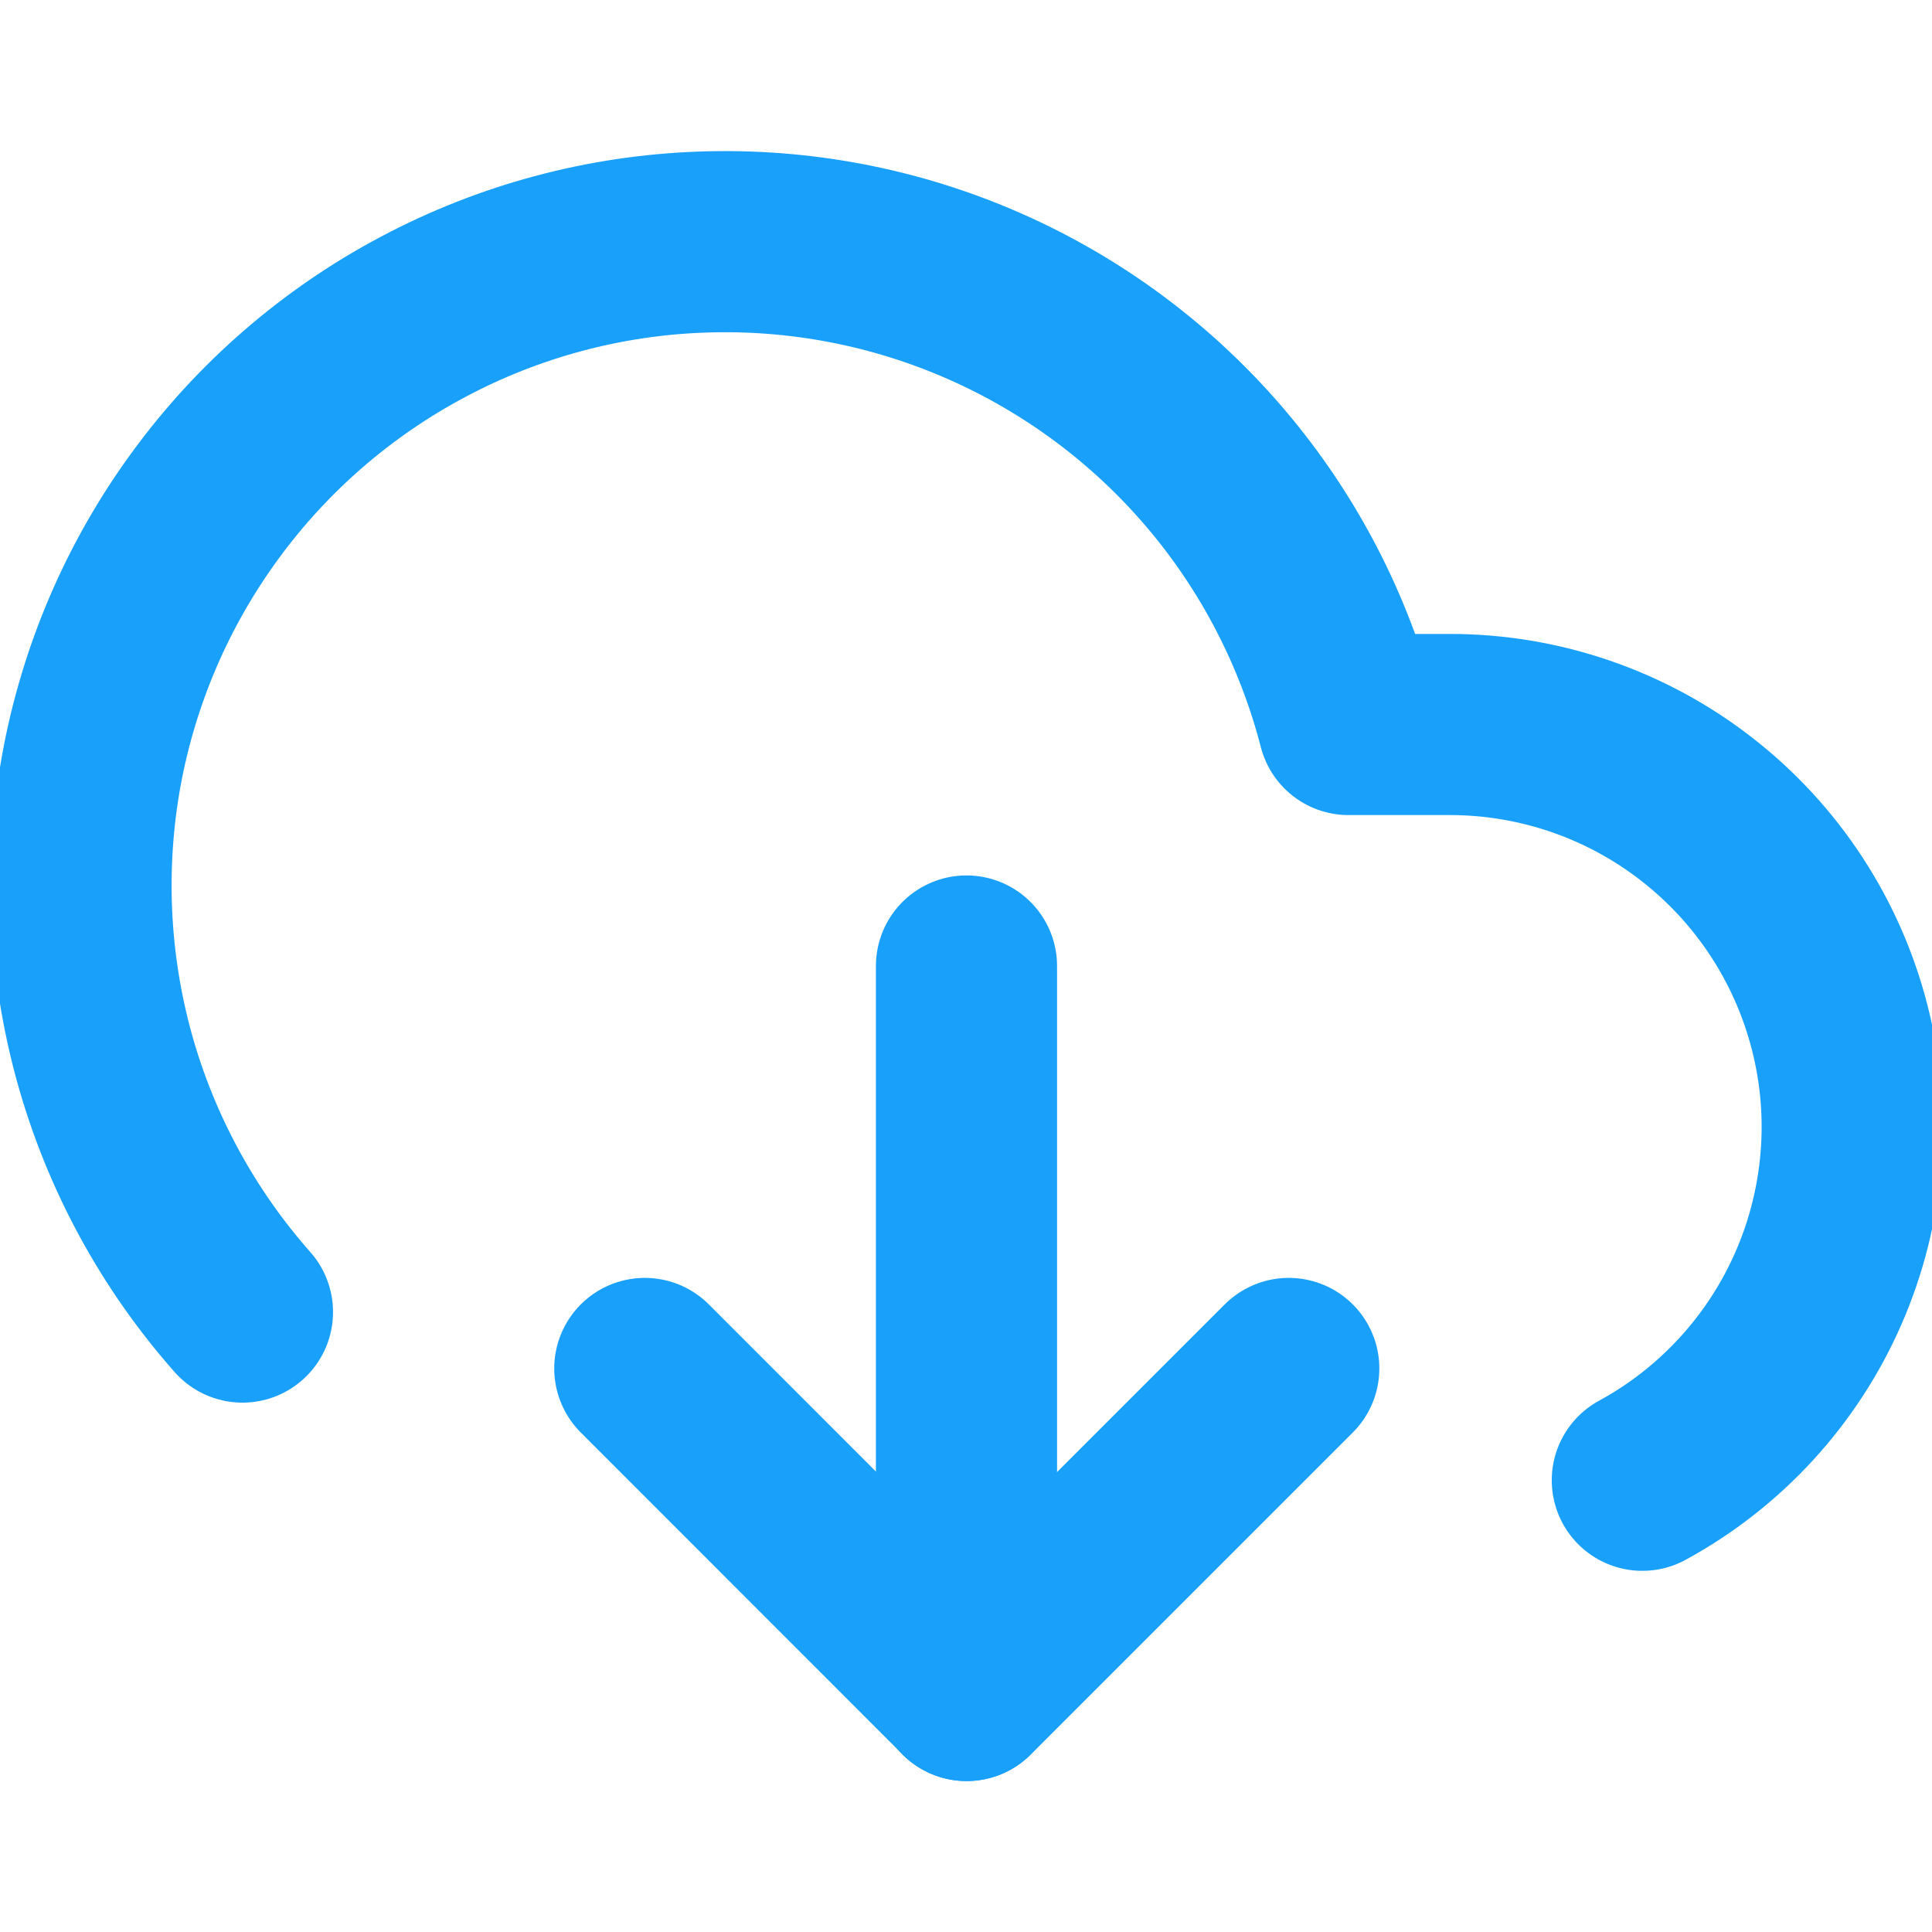 <svg width="16" height="16" viewBox="0 0 16 16" fill="none" xmlns="http://www.w3.org/2000/svg">
<g clip-path="url(#clip0)">
<path d="M8.004 14L8.004 8" stroke="#18A0FB" stroke-width="1.5" stroke-linecap="round" stroke-linejoin="round"/>
<path d="M13.601 12.259C14.251 11.905 14.765 11.344 15.061 10.665C15.357 9.986 15.419 9.228 15.236 8.511C15.053 7.793 14.637 7.157 14.052 6.702C13.468 6.247 12.748 6 12.008 6H11.168C10.966 5.219 10.59 4.494 10.068 3.88C9.546 3.266 8.891 2.778 8.153 2.453C7.415 2.128 6.613 1.975 5.808 2.005C5.002 2.034 4.214 2.246 3.502 2.625C2.79 3.003 2.173 3.538 1.698 4.189C1.222 4.84 0.9 5.59 0.756 6.383C0.613 7.176 0.651 7.992 0.867 8.768C1.084 9.545 1.474 10.262 2.008 10.866" stroke="#18A0FB" stroke-width="1.5" stroke-linecap="round" stroke-linejoin="round"/>
<path d="M5.34 11.333L8.006 14L10.673 11.333" stroke="#18A0FB" stroke-width="1.5" stroke-linecap="round" stroke-linejoin="round"/>
</g>
<defs>
<clipPath id="clip0">
<rect width="16" height="16" fill="white"/>
</clipPath>
</defs>
</svg>
